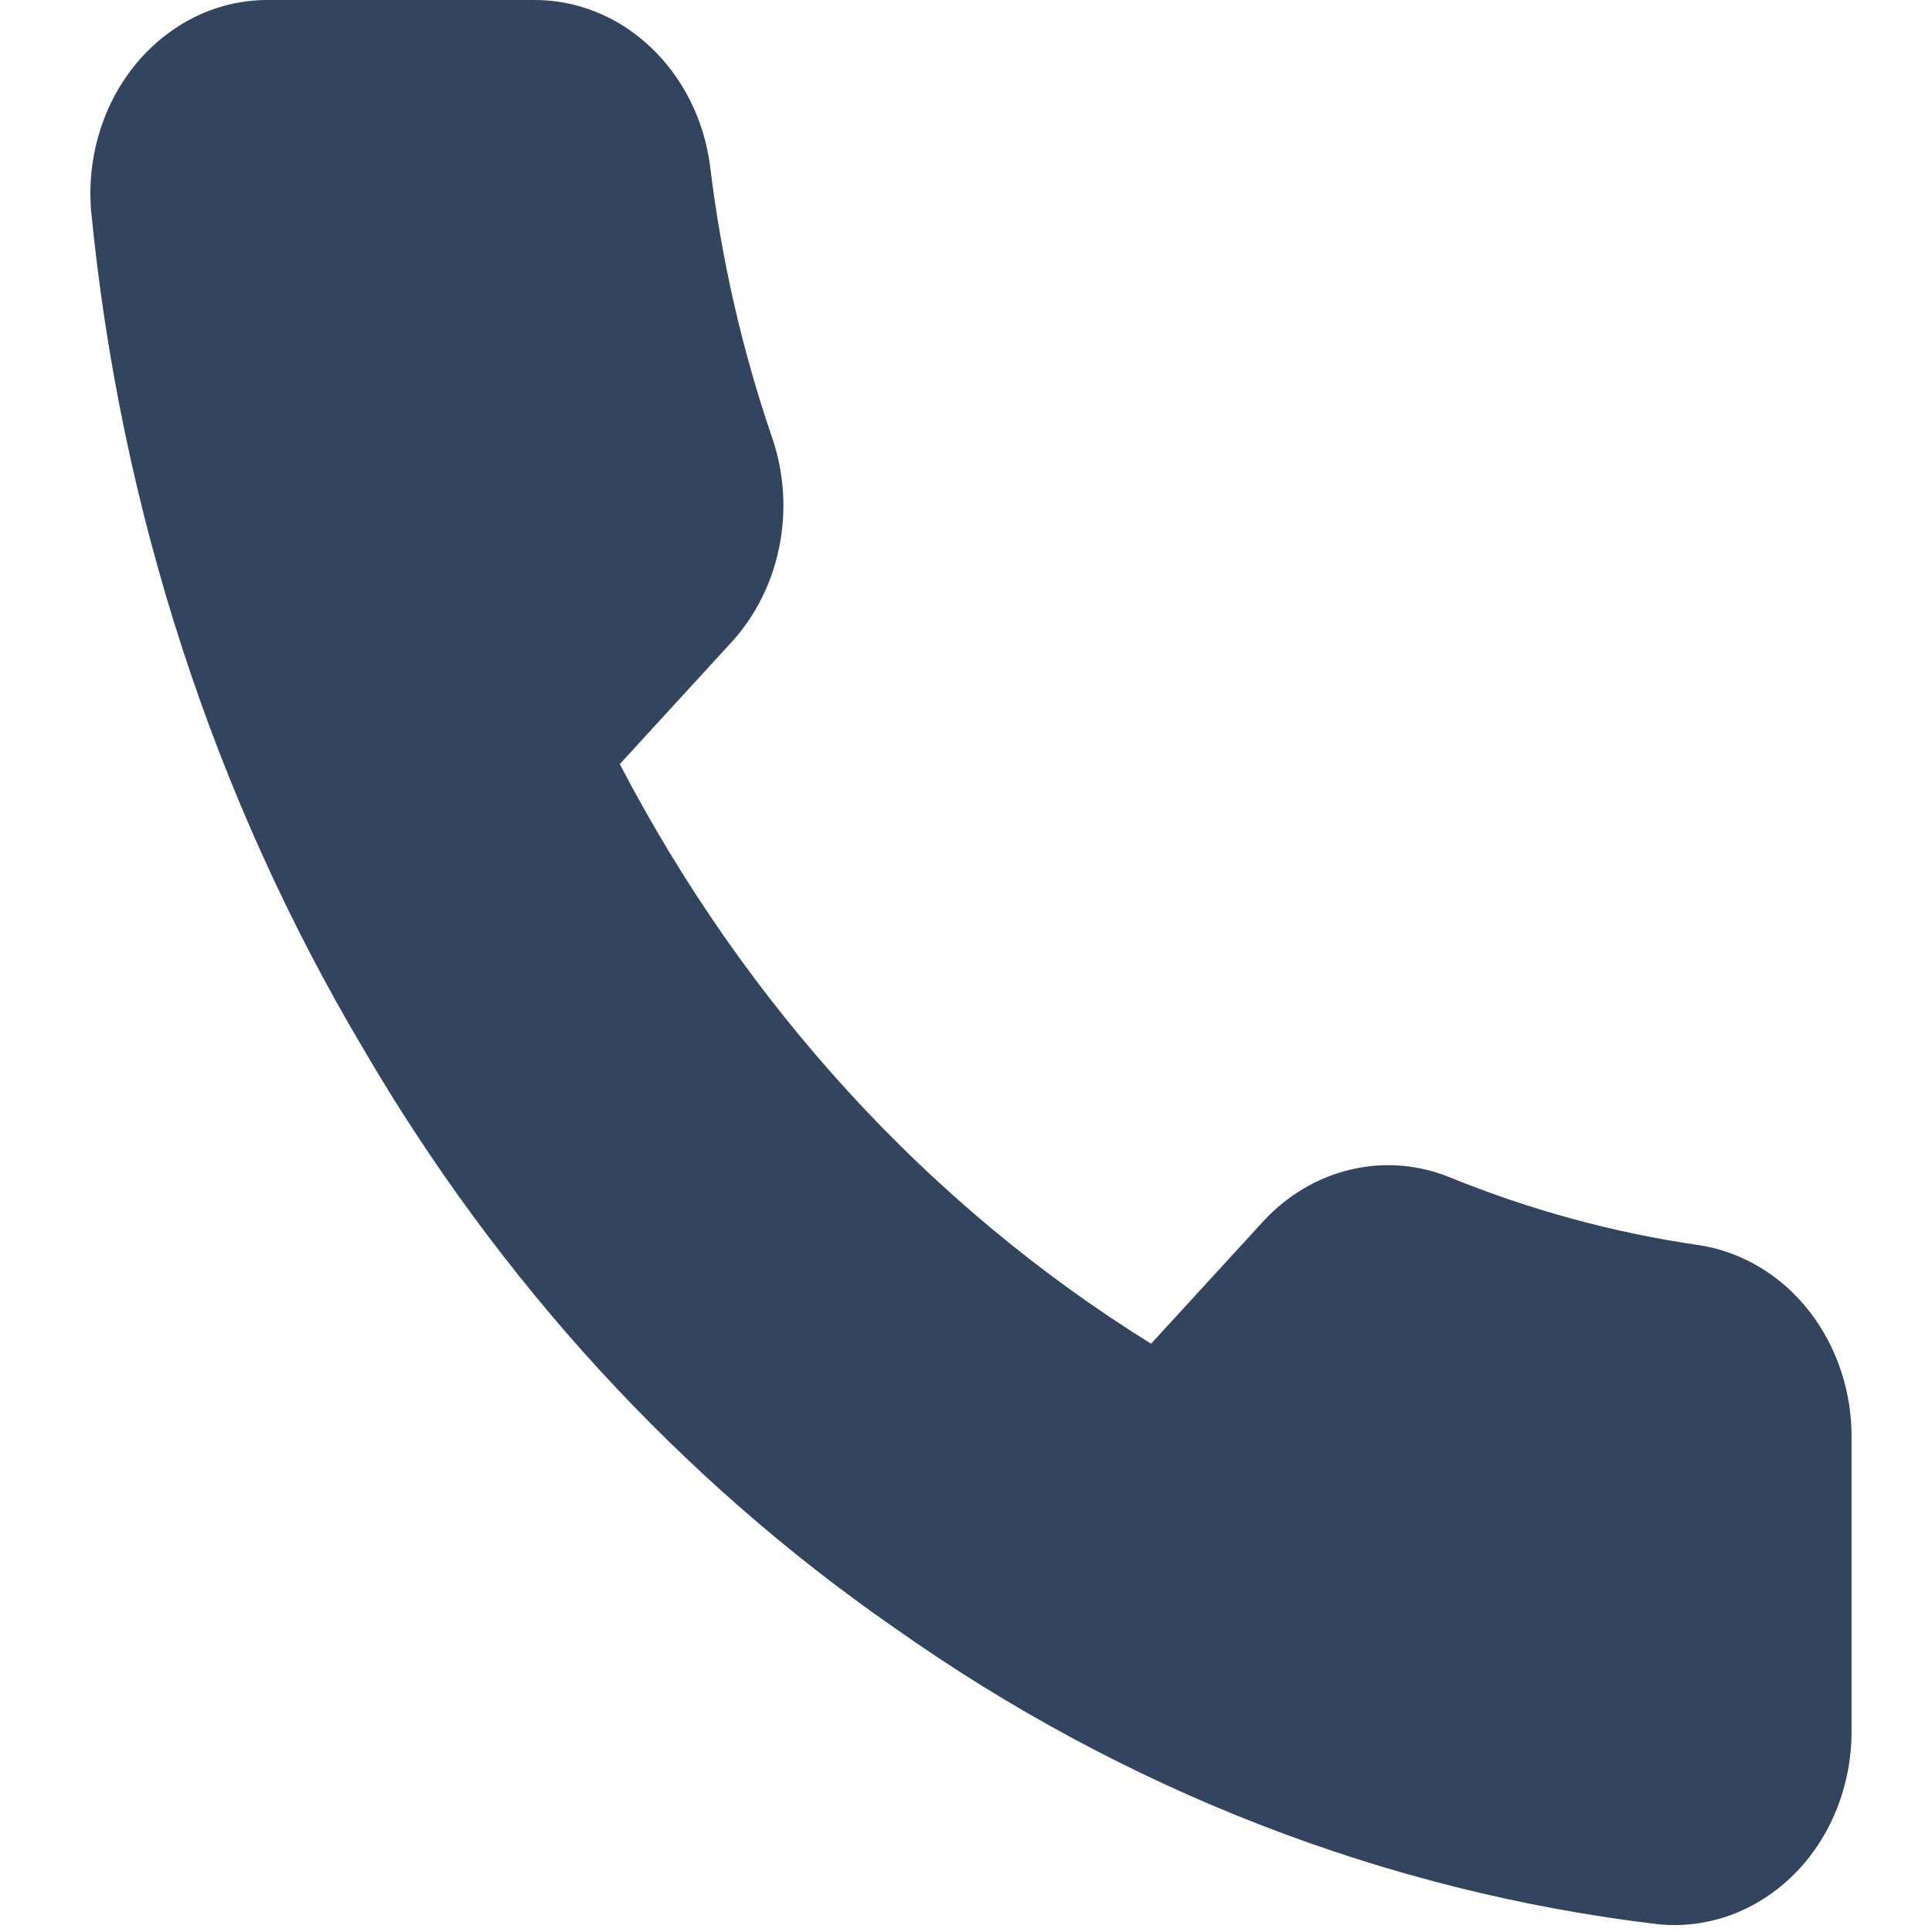 <svg width="20" height="20" viewBox="0 0 20 20" fill="none" xmlns="http://www.w3.org/2000/svg">
<path d="M19.167 14.92V17.92C19.168 18.198 19.115 18.474 19.013 18.729C18.911 18.985 18.761 19.214 18.573 19.402C18.385 19.59 18.163 19.733 17.921 19.823C17.679 19.912 17.423 19.945 17.168 19.92C14.348 19.586 11.638 18.534 9.258 16.85C7.043 15.315 5.165 13.266 3.757 10.85C2.208 8.241 1.244 5.271 0.943 2.18C0.92 1.903 0.951 1.625 1.032 1.362C1.113 1.098 1.244 0.857 1.415 0.652C1.587 0.447 1.796 0.283 2.028 0.17C2.261 0.058 2.513 0 2.768 -2.5118e-05H5.518C5.962 -0.005 6.394 0.167 6.731 0.484C7.068 0.8 7.289 1.239 7.351 1.72C7.467 2.68 7.682 3.623 7.993 4.53C8.116 4.888 8.143 5.277 8.069 5.651C7.996 6.025 7.826 6.368 7.58 6.64L6.416 7.91C7.721 10.414 9.621 12.486 11.916 13.91L13.08 12.64C13.329 12.371 13.644 12.186 13.987 12.106C14.329 12.026 14.686 12.055 15.014 12.19C15.846 12.528 16.71 12.763 17.59 12.89C18.035 12.959 18.442 13.203 18.733 13.578C19.023 13.952 19.178 14.43 19.167 14.92Z" fill="#001636" fill-opacity="0.8"/>
</svg>
